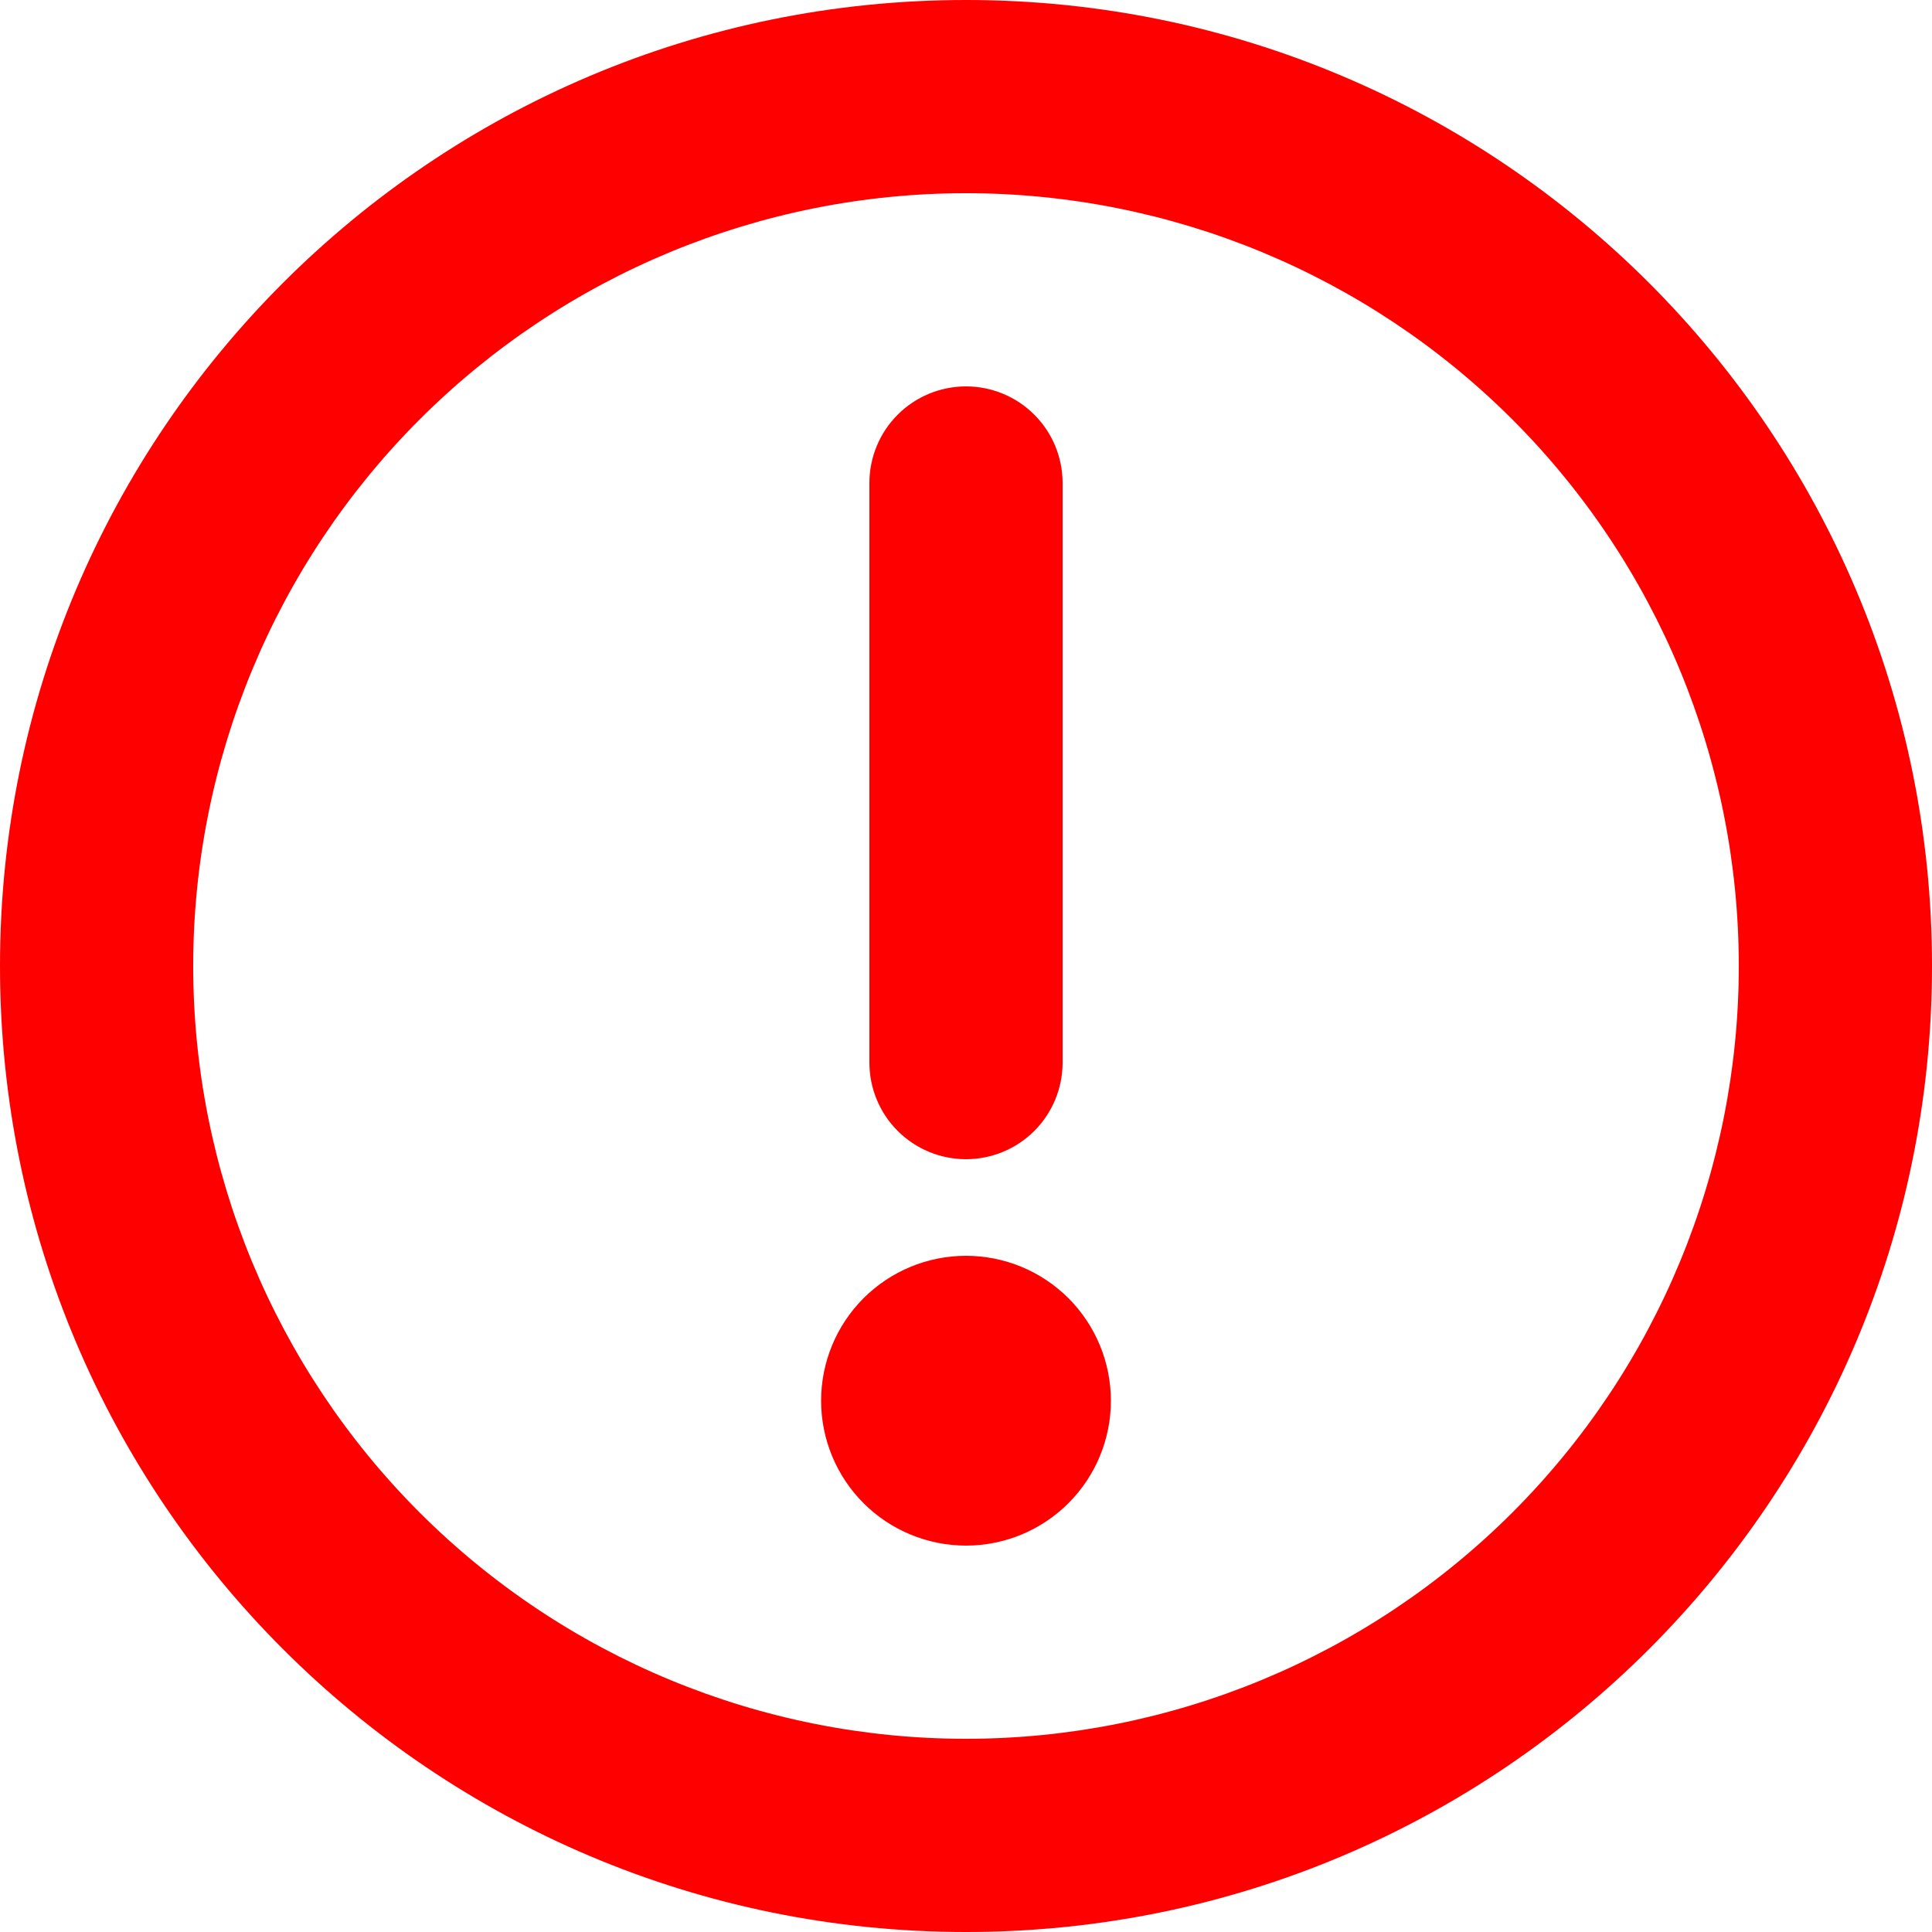 <svg width="50" height="50" viewBox="0 0 50 50" fill="none" xmlns="http://www.w3.org/2000/svg">
<path d="M25 5C19.696 5 14.609 7.107 10.858 10.858C7.107 14.609 5 19.696 5 25C5 30.304 7.107 35.391 10.858 39.142C14.609 42.893 19.696 45 25 45C30.304 45 35.391 42.893 39.142 39.142C42.893 35.391 45 30.304 45 25C45 19.696 42.893 14.609 39.142 10.858C35.391 7.107 30.304 5 25 5ZM0 25C0 11.193 11.193 0 25 0C38.807 0 50 11.193 50 25C50 38.807 38.807 50 25 50C11.193 50 0 38.807 0 25Z" fill="#FF0000"/>
<path d="M25 30C24.337 30 23.701 29.737 23.232 29.268C22.763 28.799 22.5 28.163 22.5 27.5V12.5C22.5 11.837 22.763 11.201 23.232 10.732C23.701 10.263 24.337 10 25 10C25.663 10 26.299 10.263 26.768 10.732C27.237 11.201 27.5 11.837 27.5 12.5V27.5C27.5 28.163 27.237 28.799 26.768 29.268C26.299 29.737 25.663 30 25 30Z" fill="#FF0000"/>
<path d="M21.25 36.25C21.25 35.255 21.645 34.302 22.348 33.598C23.052 32.895 24.005 32.5 25 32.5C25.995 32.5 26.948 32.895 27.652 33.598C28.355 34.302 28.75 35.255 28.75 36.25C28.75 37.245 28.355 38.198 27.652 38.902C26.948 39.605 25.995 40 25 40C24.005 40 23.052 39.605 22.348 38.902C21.645 38.198 21.25 37.245 21.25 36.25Z" fill="#FF0000"/>
</svg>
